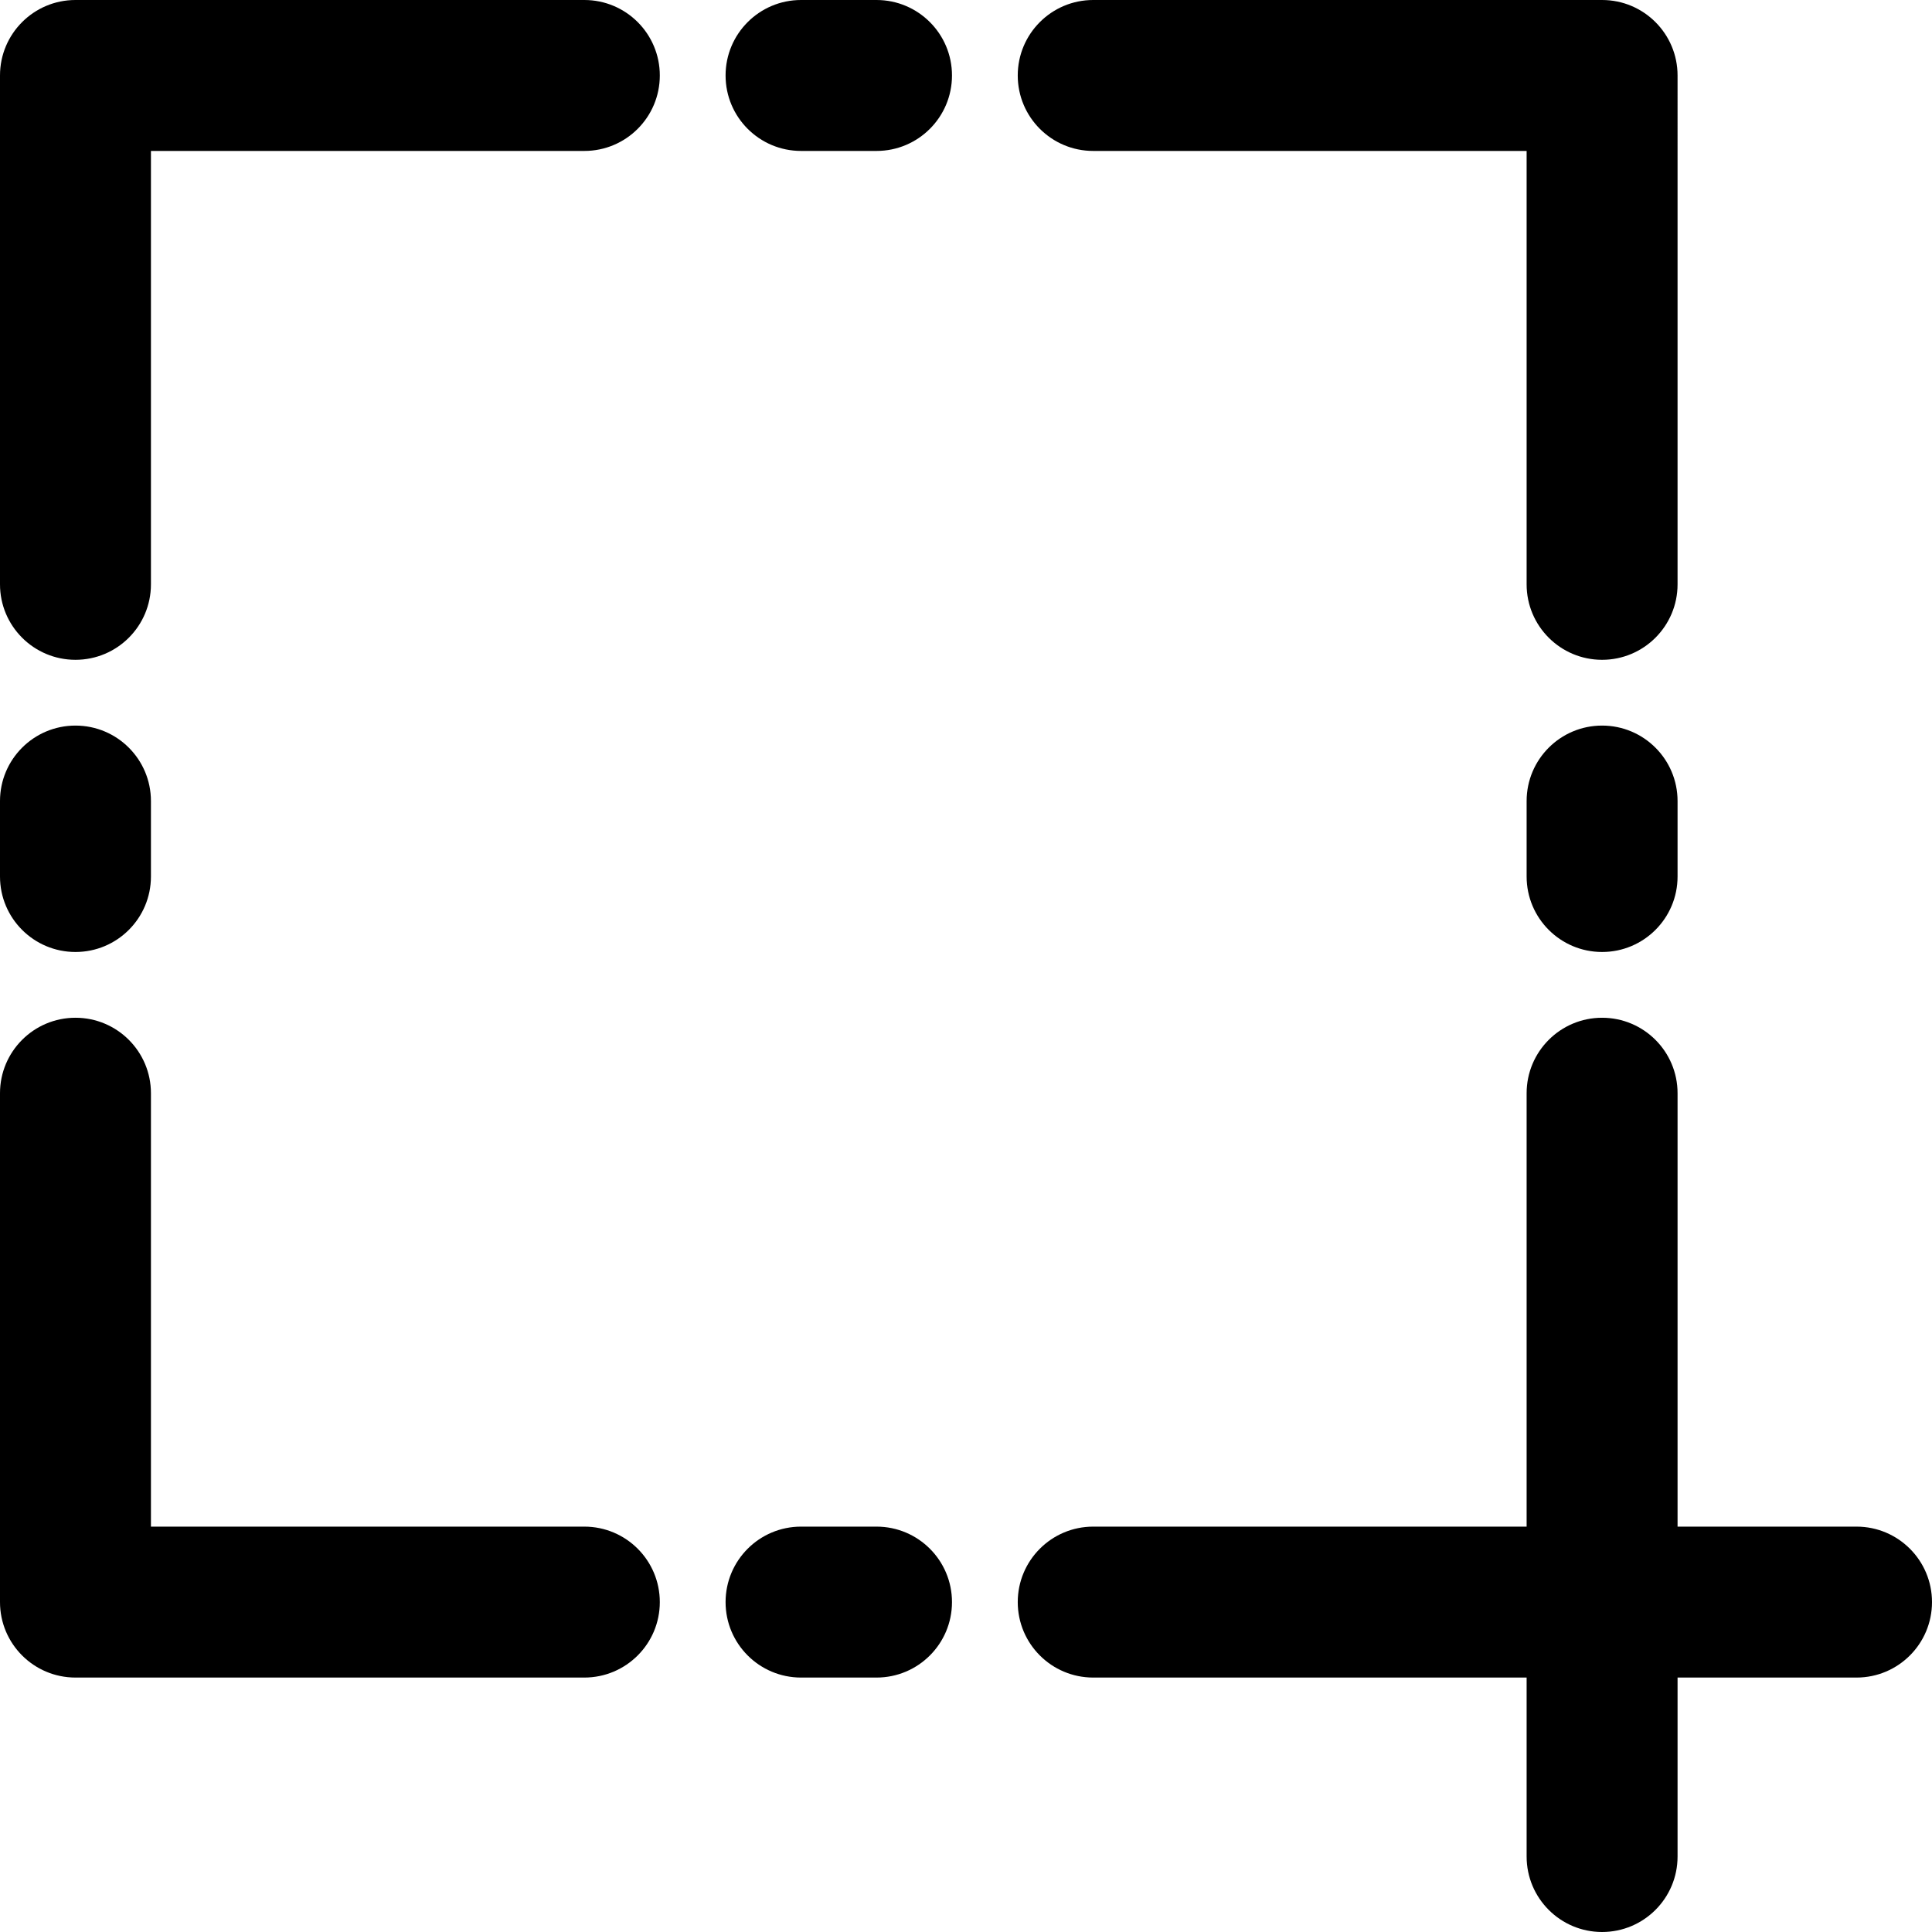 <?xml version="1.0" encoding="iso-8859-1"?>
<!-- Generator: Adobe Illustrator 19.0.0, SVG Export Plug-In . SVG Version: 6.00 Build 0)  -->
<svg version="1.1" id="Capa_1" xmlns="http://www.w3.org/2000/svg" xmlns:xlink="http://www.w3.org/1999/xlink" x="0px" y="0px"
	 viewBox="0 0 512 512" style="enable-background:new 0 0 512 512;" xml:space="preserve">
<g>
	<g>
		<path d="M492,404.571h-47.429c0-23.628,0-90.674,0-114.857c0-11.046-8.954-20-20-20c-11.046,0-20,8.954-20,20
			c0,24.221,0,91.235,0,114.857c-23.628,0-90.674,0-114.857,0c-11.046,0-20,8.954-20,20c0,11.046,8.954,20,20,20
			c24.221,0,91.235,0,114.857,0V492c0,11.046,8.954,20,20,20c11.046,0,20-8.954,20-20v-47.429H492c11.046,0,20-8.954,20-20
			C512,413.525,503.046,404.571,492,404.571z"/>
	</g>
</g>
<g>
	<g>
		<path d="M154.857,0H20C8.954,0,0,8.954,0,20v134.857c0,11.046,8.954,20,20,20s20-8.954,20-20V40h114.857c11.046,0,20-8.954,20-20
			S165.903,0,154.857,0z"/>
	</g>
</g>
<g>
	<g>
		<path d="M424.571,0H289.714c-11.046,0-20,8.954-20,20s8.954,20,20,20h114.857v114.857c0,11.046,8.954,20,20,20
			c11.046,0,20-8.954,20-20V20C444.571,8.954,435.617,0,424.571,0z"/>
	</g>
</g>
<g>
	<g>
		<path d="M154.857,404.571H40V289.714c0-11.046-8.954-20-20-20s-20,8.954-20,20v134.857c0,11.046,8.954,20,20,20h134.857
			c11.046,0,20-8.954,20-20C174.857,413.525,165.903,404.571,154.857,404.571z"/>
	</g>
</g>
<g>
	<g>
		<path d="M20,192.286c-11.046,0-20,8.954-20,20v20c0,11.046,8.954,20,20,20s20-8.954,20-20v-20
			C40,201.24,31.046,192.286,20,192.286z"/>
	</g>
</g>
<g>
	<g>
		<path d="M424.571,192.286c-11.046,0-20,8.954-20,20v20c0,11.046,8.954,20,20,20c11.046,0,20-8.954,20-20v-20
			C444.571,201.24,435.617,192.286,424.571,192.286z"/>
	</g>
</g>
<g>
	<g>
		<path d="M232.286,0h-20c-11.046,0-20,8.954-20,20s8.954,20,20,20h20c11.046,0,20-8.954,20-20S243.332,0,232.286,0z"/>
	</g>
</g>
<g>
	<g>
		<path d="M232.286,404.571h-20c-11.046,0-20,8.954-20,20c0,11.046,8.954,20,20,20h20c11.046,0,20-8.954,20-20
			C252.286,413.525,243.332,404.571,232.286,404.571z"/>
	</g>
</g>
<g>
</g>
<g>
</g>
<g>
</g>
<g>
</g>
<g>
</g>
<g>
</g>
<g>
</g>
<g>
</g>
<g>
</g>
<g>
</g>
<g>
</g>
<g>
</g>
<g>
</g>
<g>
</g>
<g>
</g>
</svg>
